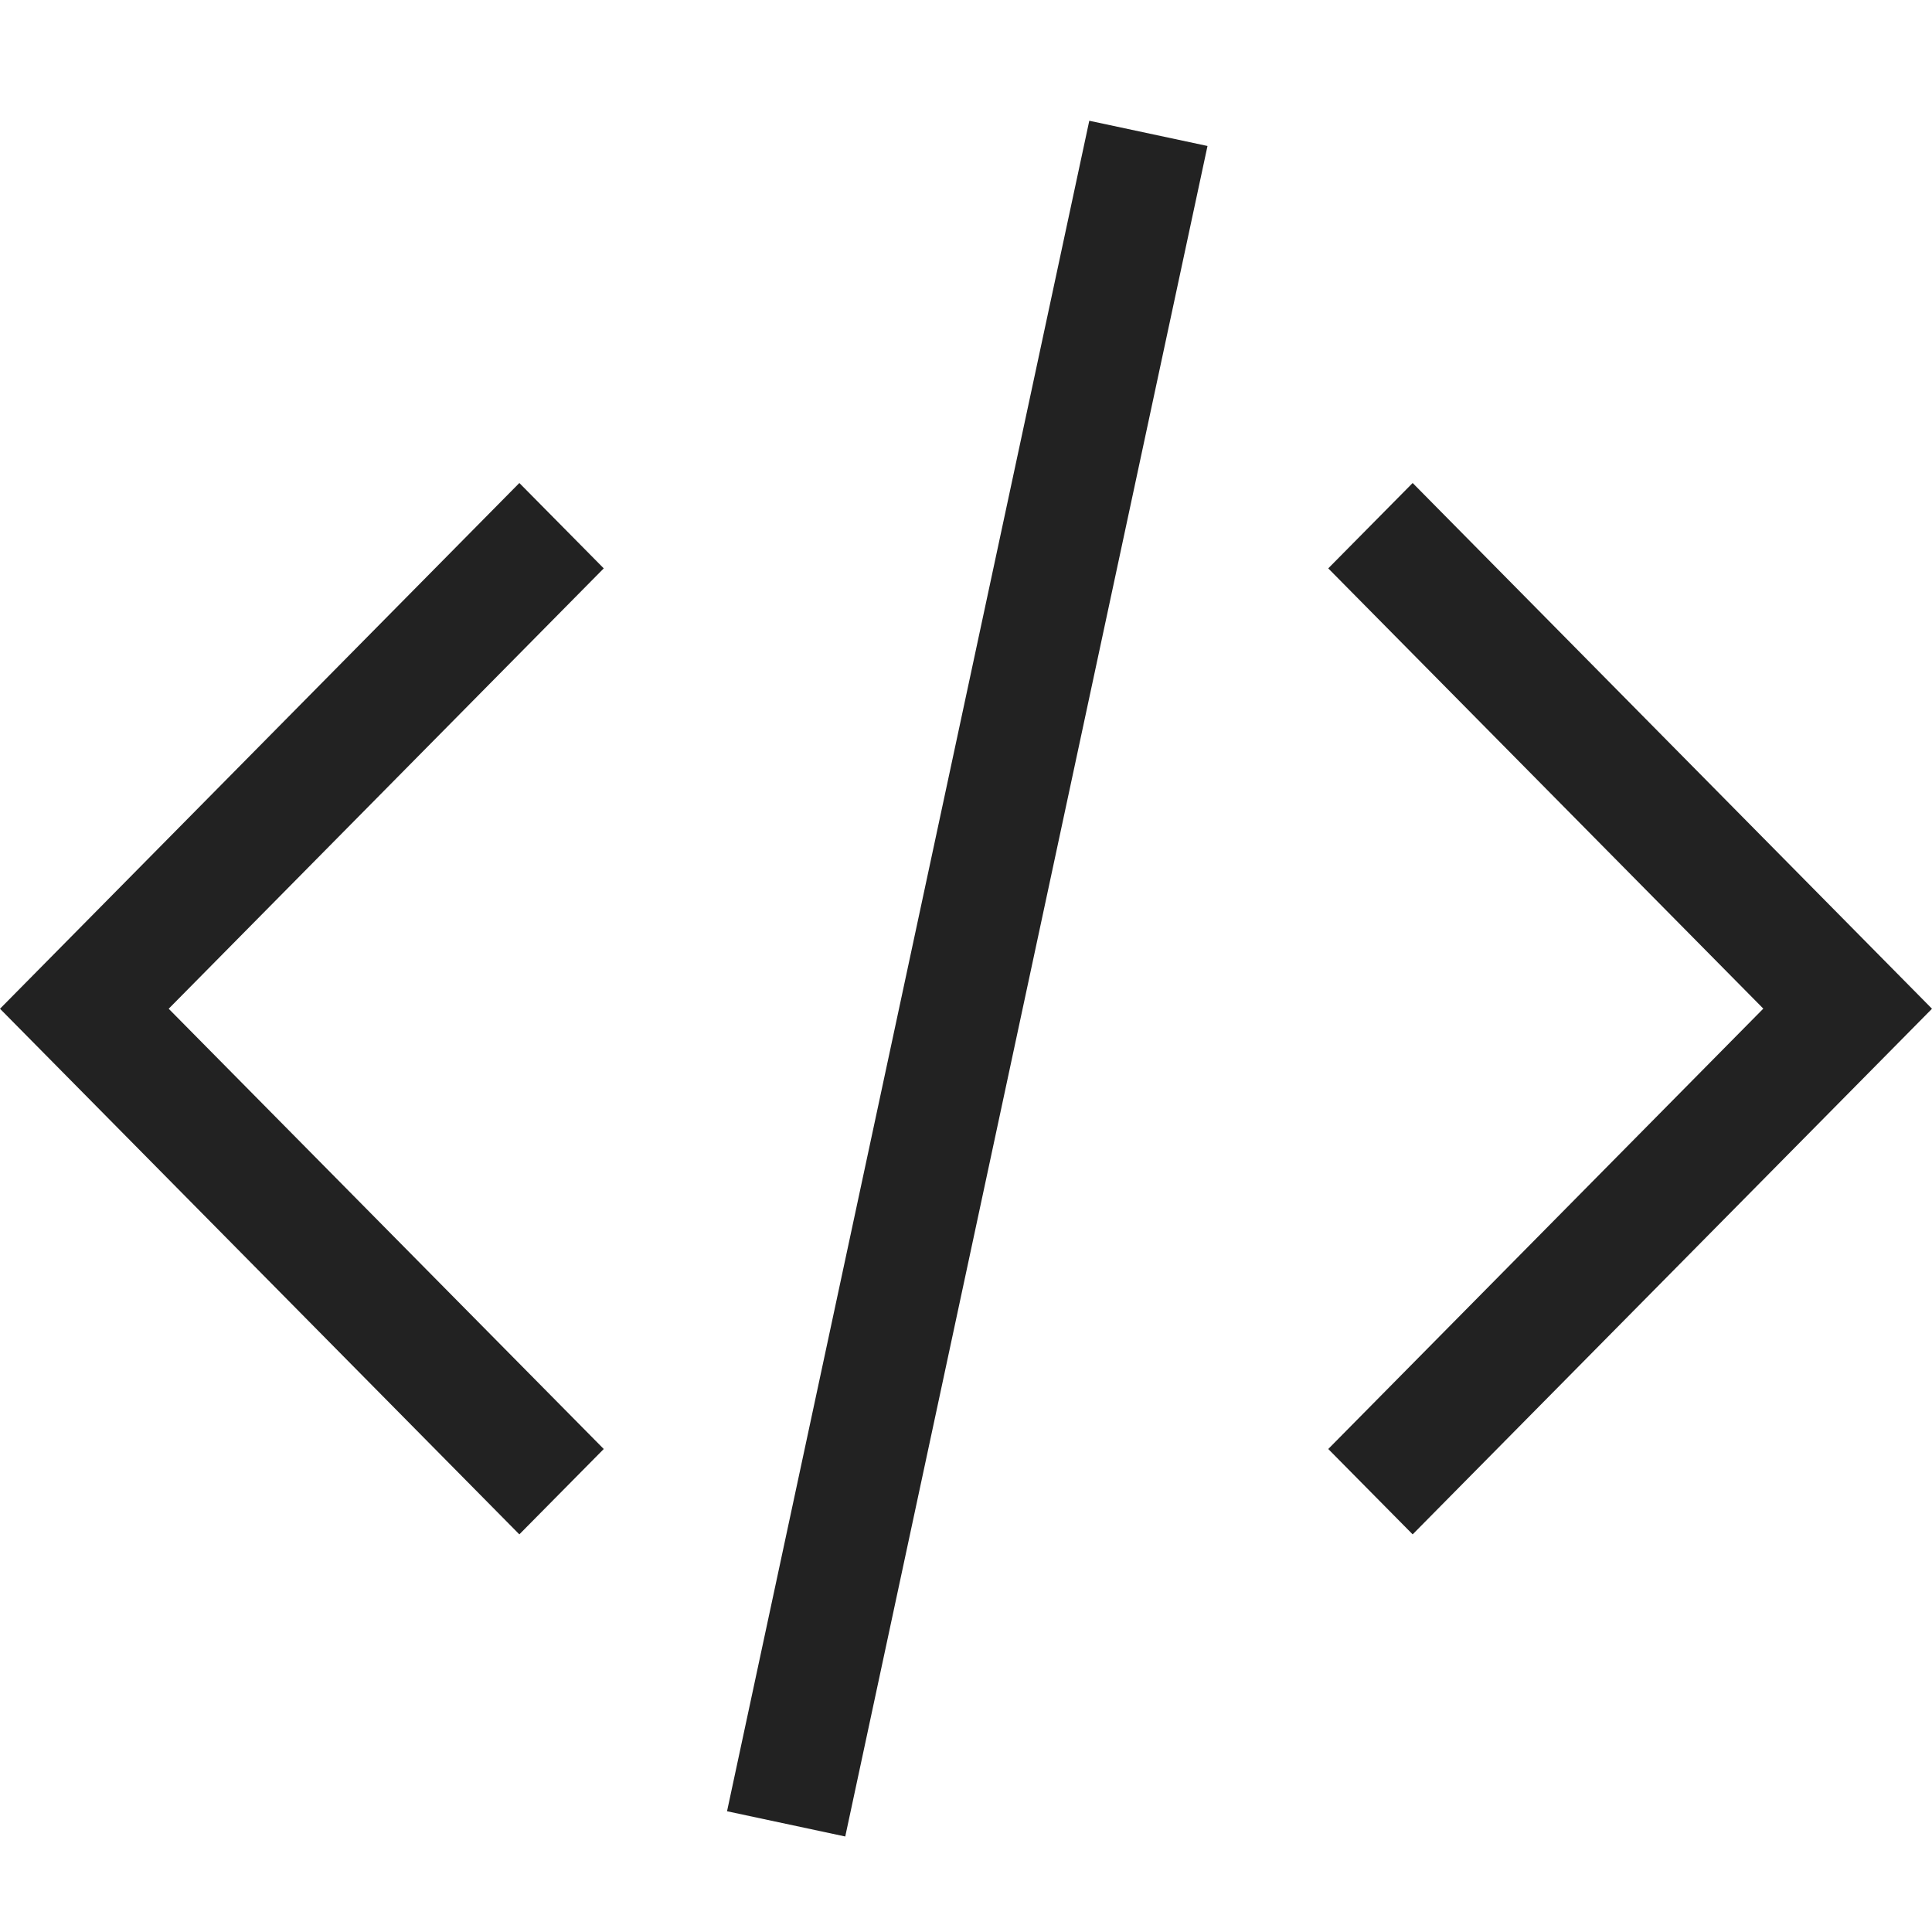 <svg width="16" height="16" viewBox="0 0 16 16" fill="rgb(34, 34, 34)" xmlns="http://www.w3.org/2000/svg"><title>code</title><path d="M4.301 12.707L0 8.354L4.301 4L5 4.707L1.397 8.354L5 12L4.301 12.707ZM16 8.354L11.699 4L11 4.707L14.603 8.353L11 12L11.699 12.707L16 8.354ZM10 1.209L9.021 1L6.021 15L7 15.209L10 1.209Z" fill="rgb(34, 34, 34)" fill-opacity="1.00"/></svg>